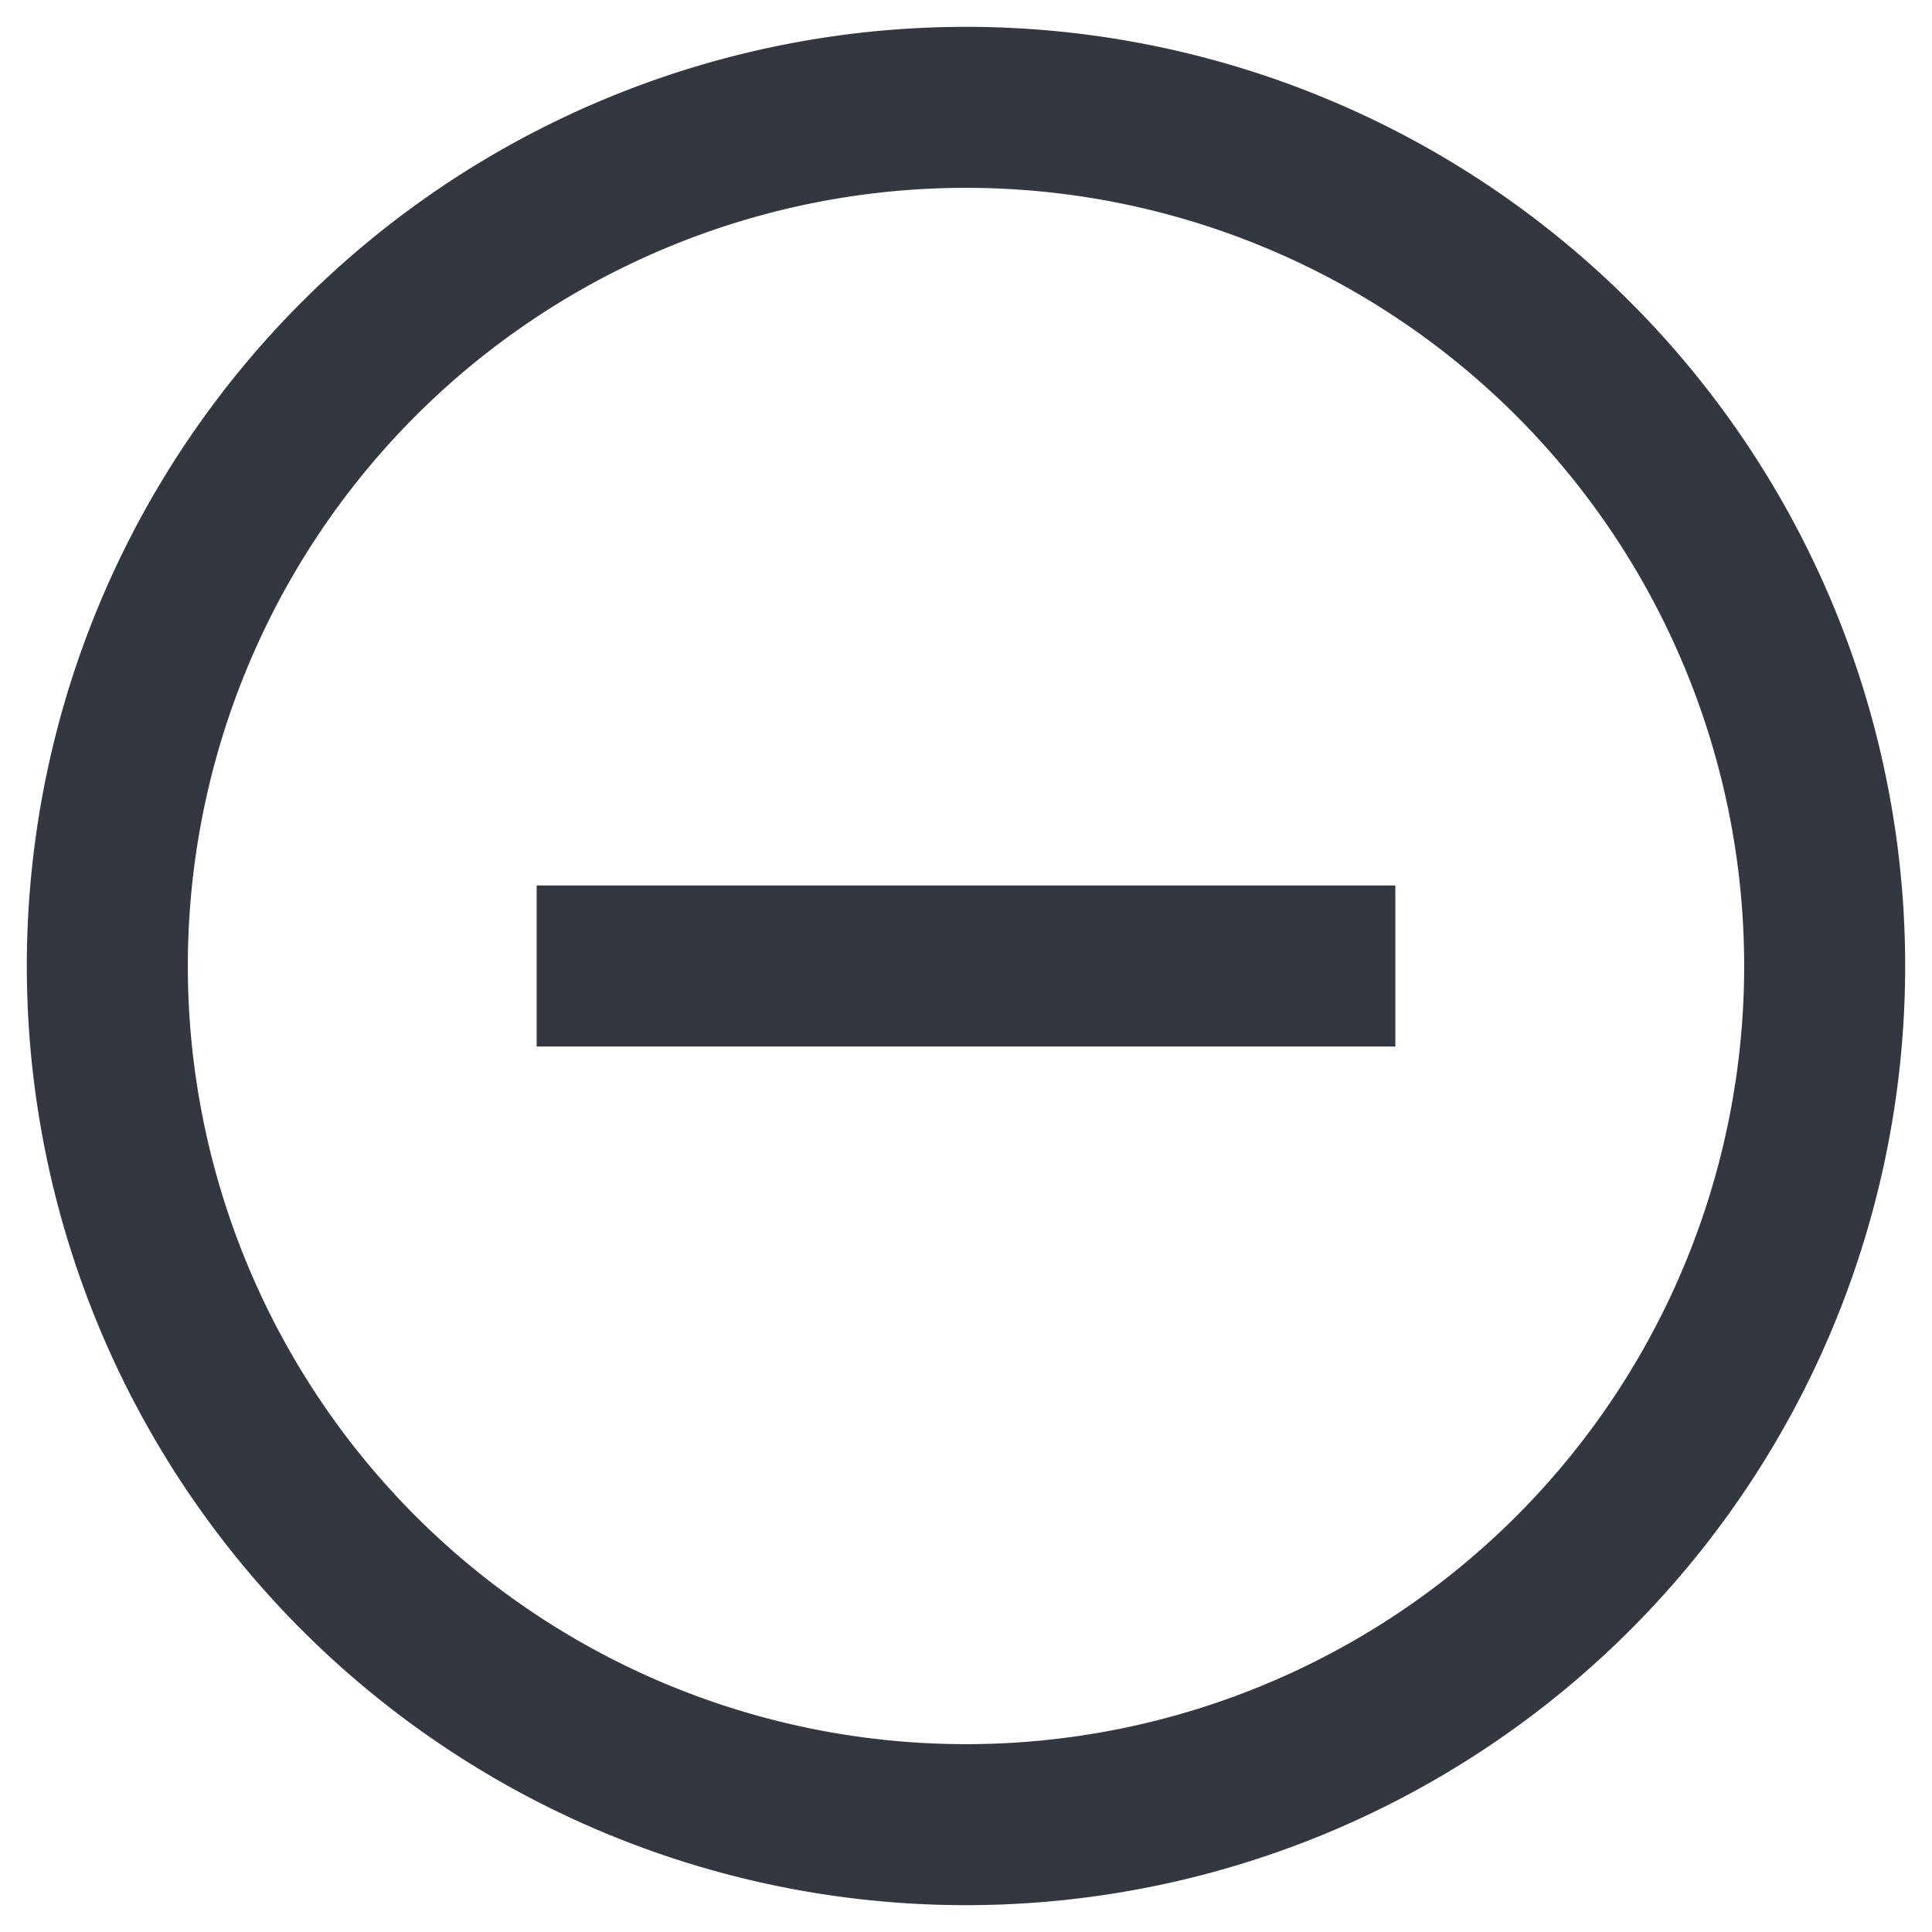 <svg xmlns="http://www.w3.org/2000/svg" viewBox="0 0 18 18"><defs><style>.a{fill:none;stroke:#333740;stroke-miterlimit:10;stroke-width:1.5px;}</style></defs><title>MOS icons NEW</title><path class="a" d="M13,9H5M9,1a8,8,0,1,0,8,8A8,8,0,0,0,9,1Z"/></svg>